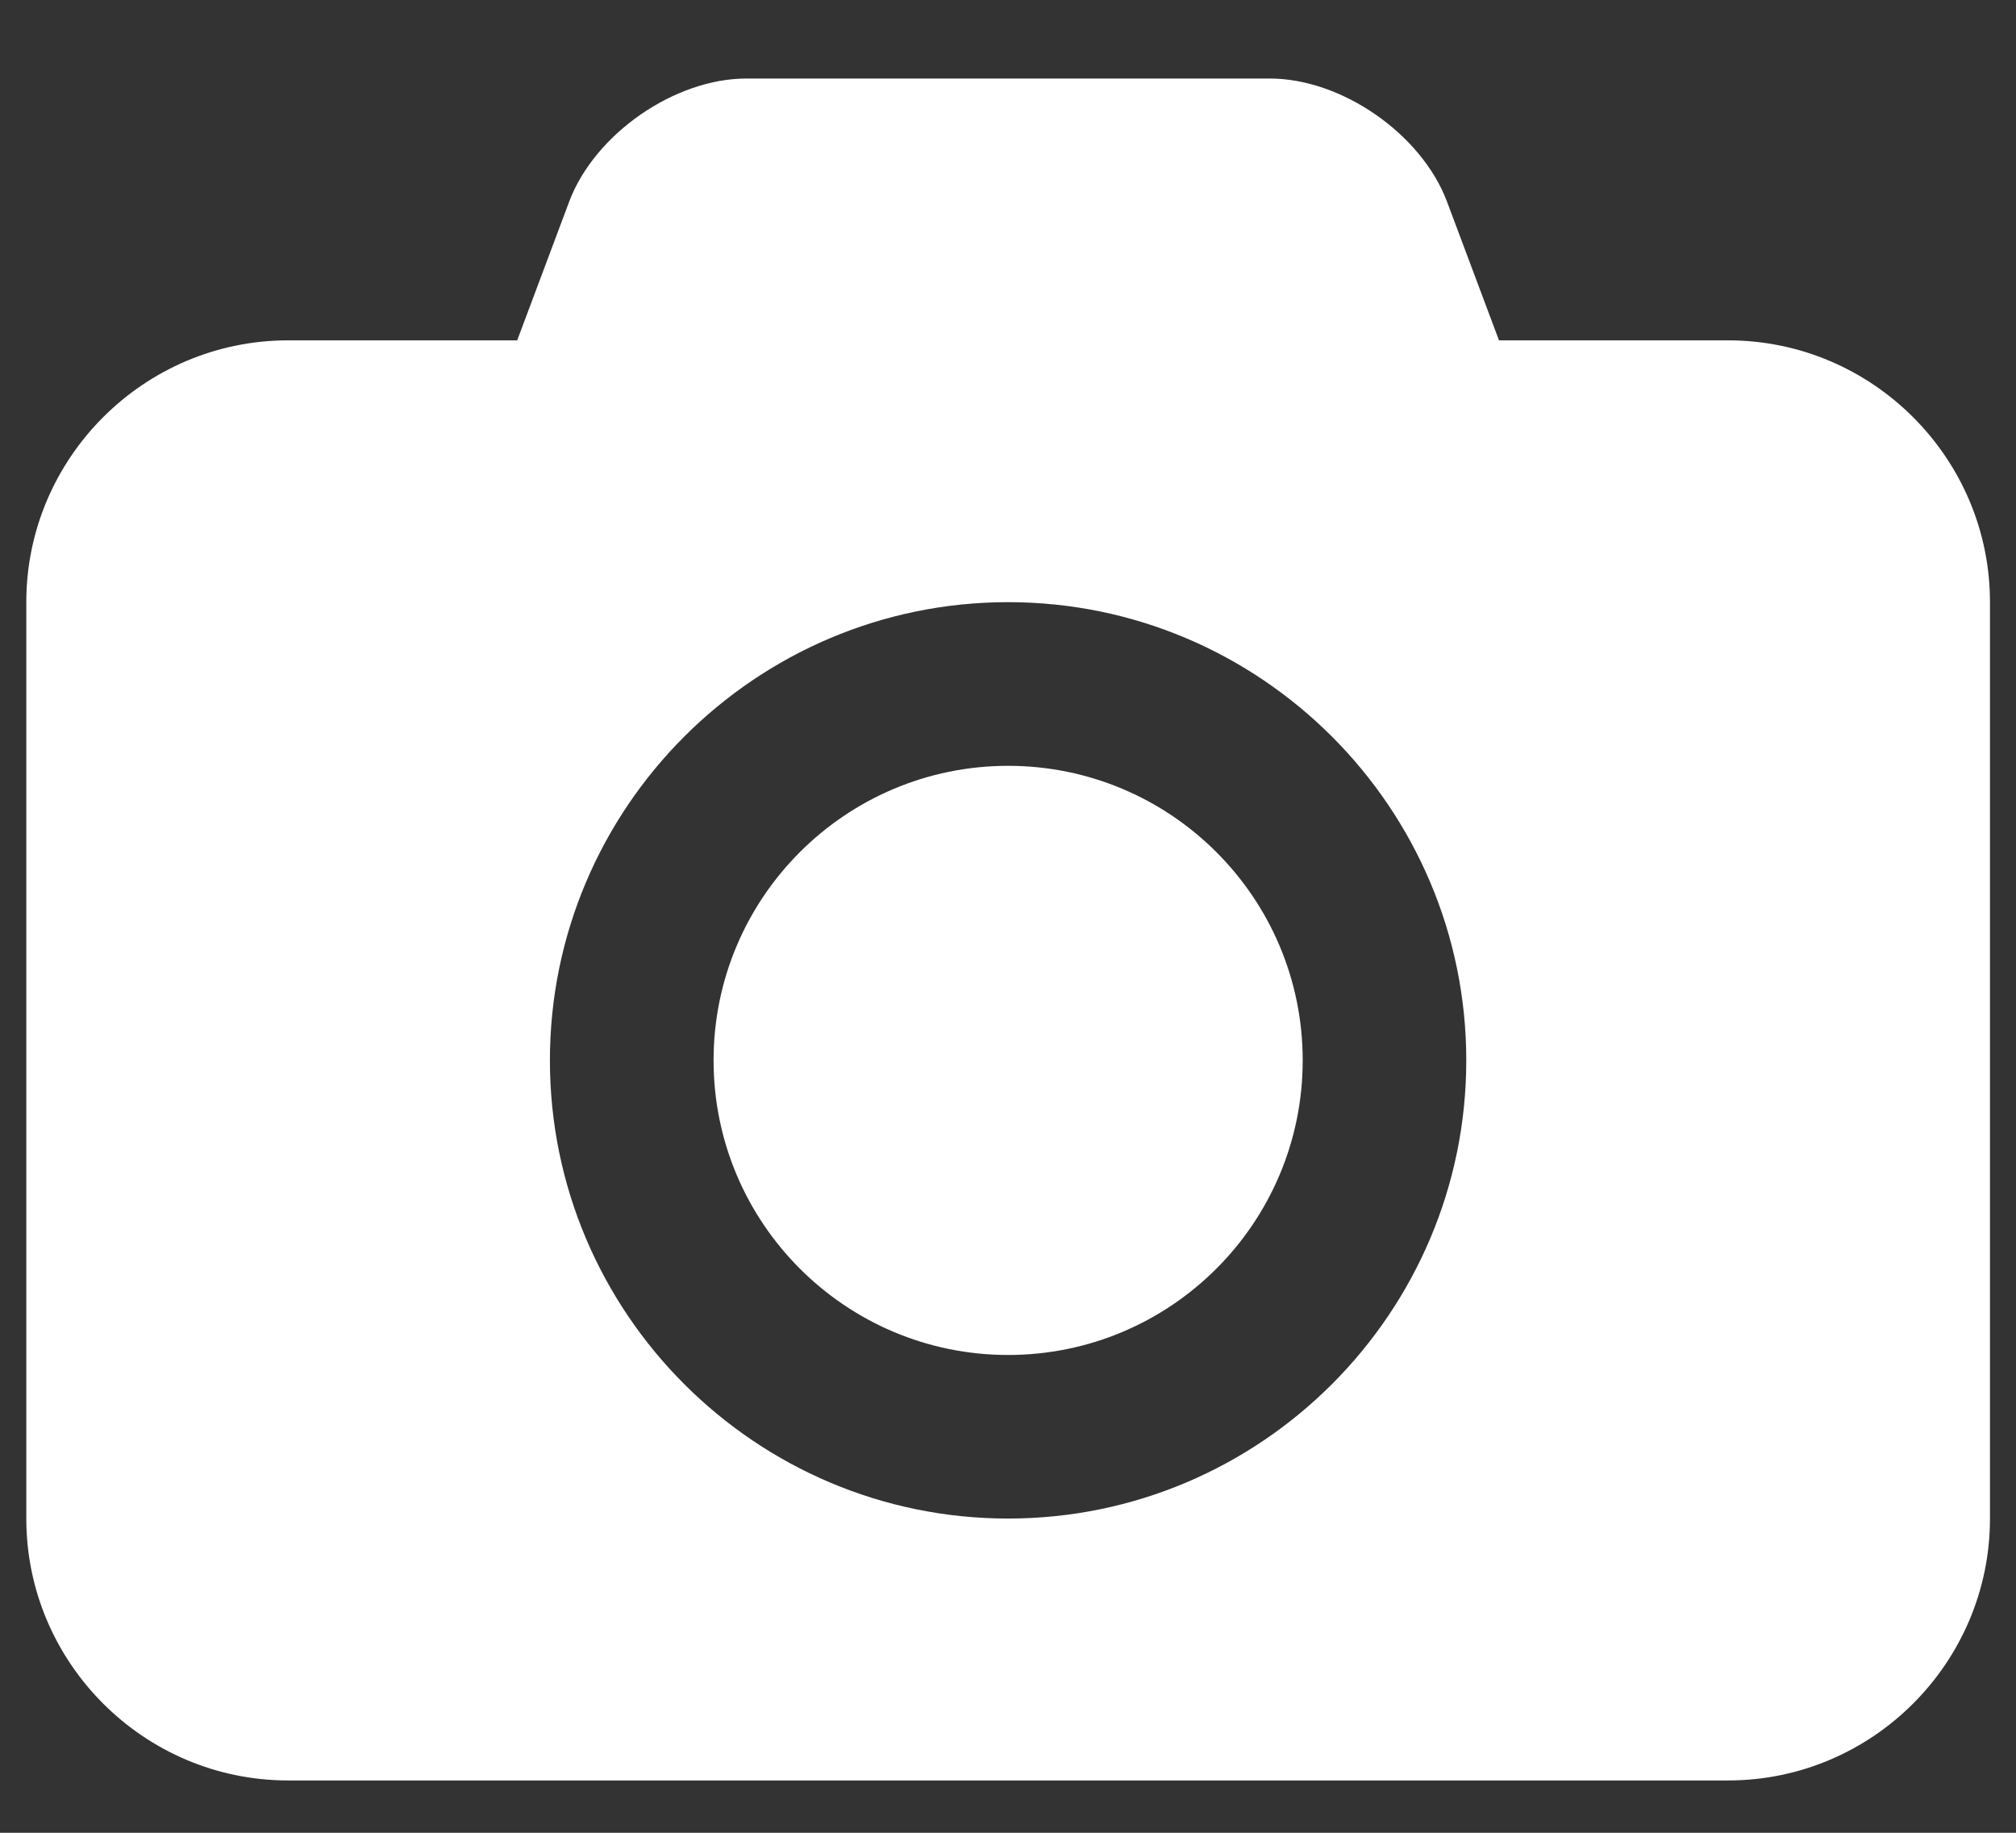 <svg width="22" height="20" viewBox="0 0 22 20" fill="none" xmlns="http://www.w3.org/2000/svg">
<rect x="0" y="0" width="22" height="20" fill="#333333" stroke="none"/>
<path d="M11.001 8.357C9.227 8.357 7.787 9.797 7.787 11.571C7.787 13.346 9.227 14.786 11.001 14.786C12.776 14.786 14.216 13.346 14.216 11.571C14.216 9.797 12.776 8.357 11.001 8.357ZM18.858 3.714H16.358L15.789 2.196C15.51 1.46 14.64 0.857 13.858 0.857H8.144C7.363 0.857 6.492 1.46 6.213 2.196L5.644 3.714H3.144C1.571 3.714 0.287 4.998 0.287 6.571V16.571C0.287 18.145 1.571 19.429 3.144 19.429H18.858C20.432 19.429 21.716 18.145 21.716 16.571V6.571C21.716 4.998 20.432 3.714 18.858 3.714ZM11.001 16.571C8.245 16.571 6.001 14.328 6.001 11.571C6.001 8.815 8.245 6.571 11.001 6.571C13.758 6.571 16.001 8.815 16.001 11.571C16.001 14.328 13.758 16.571 11.001 16.571Z" fill="white"/>
</svg>

